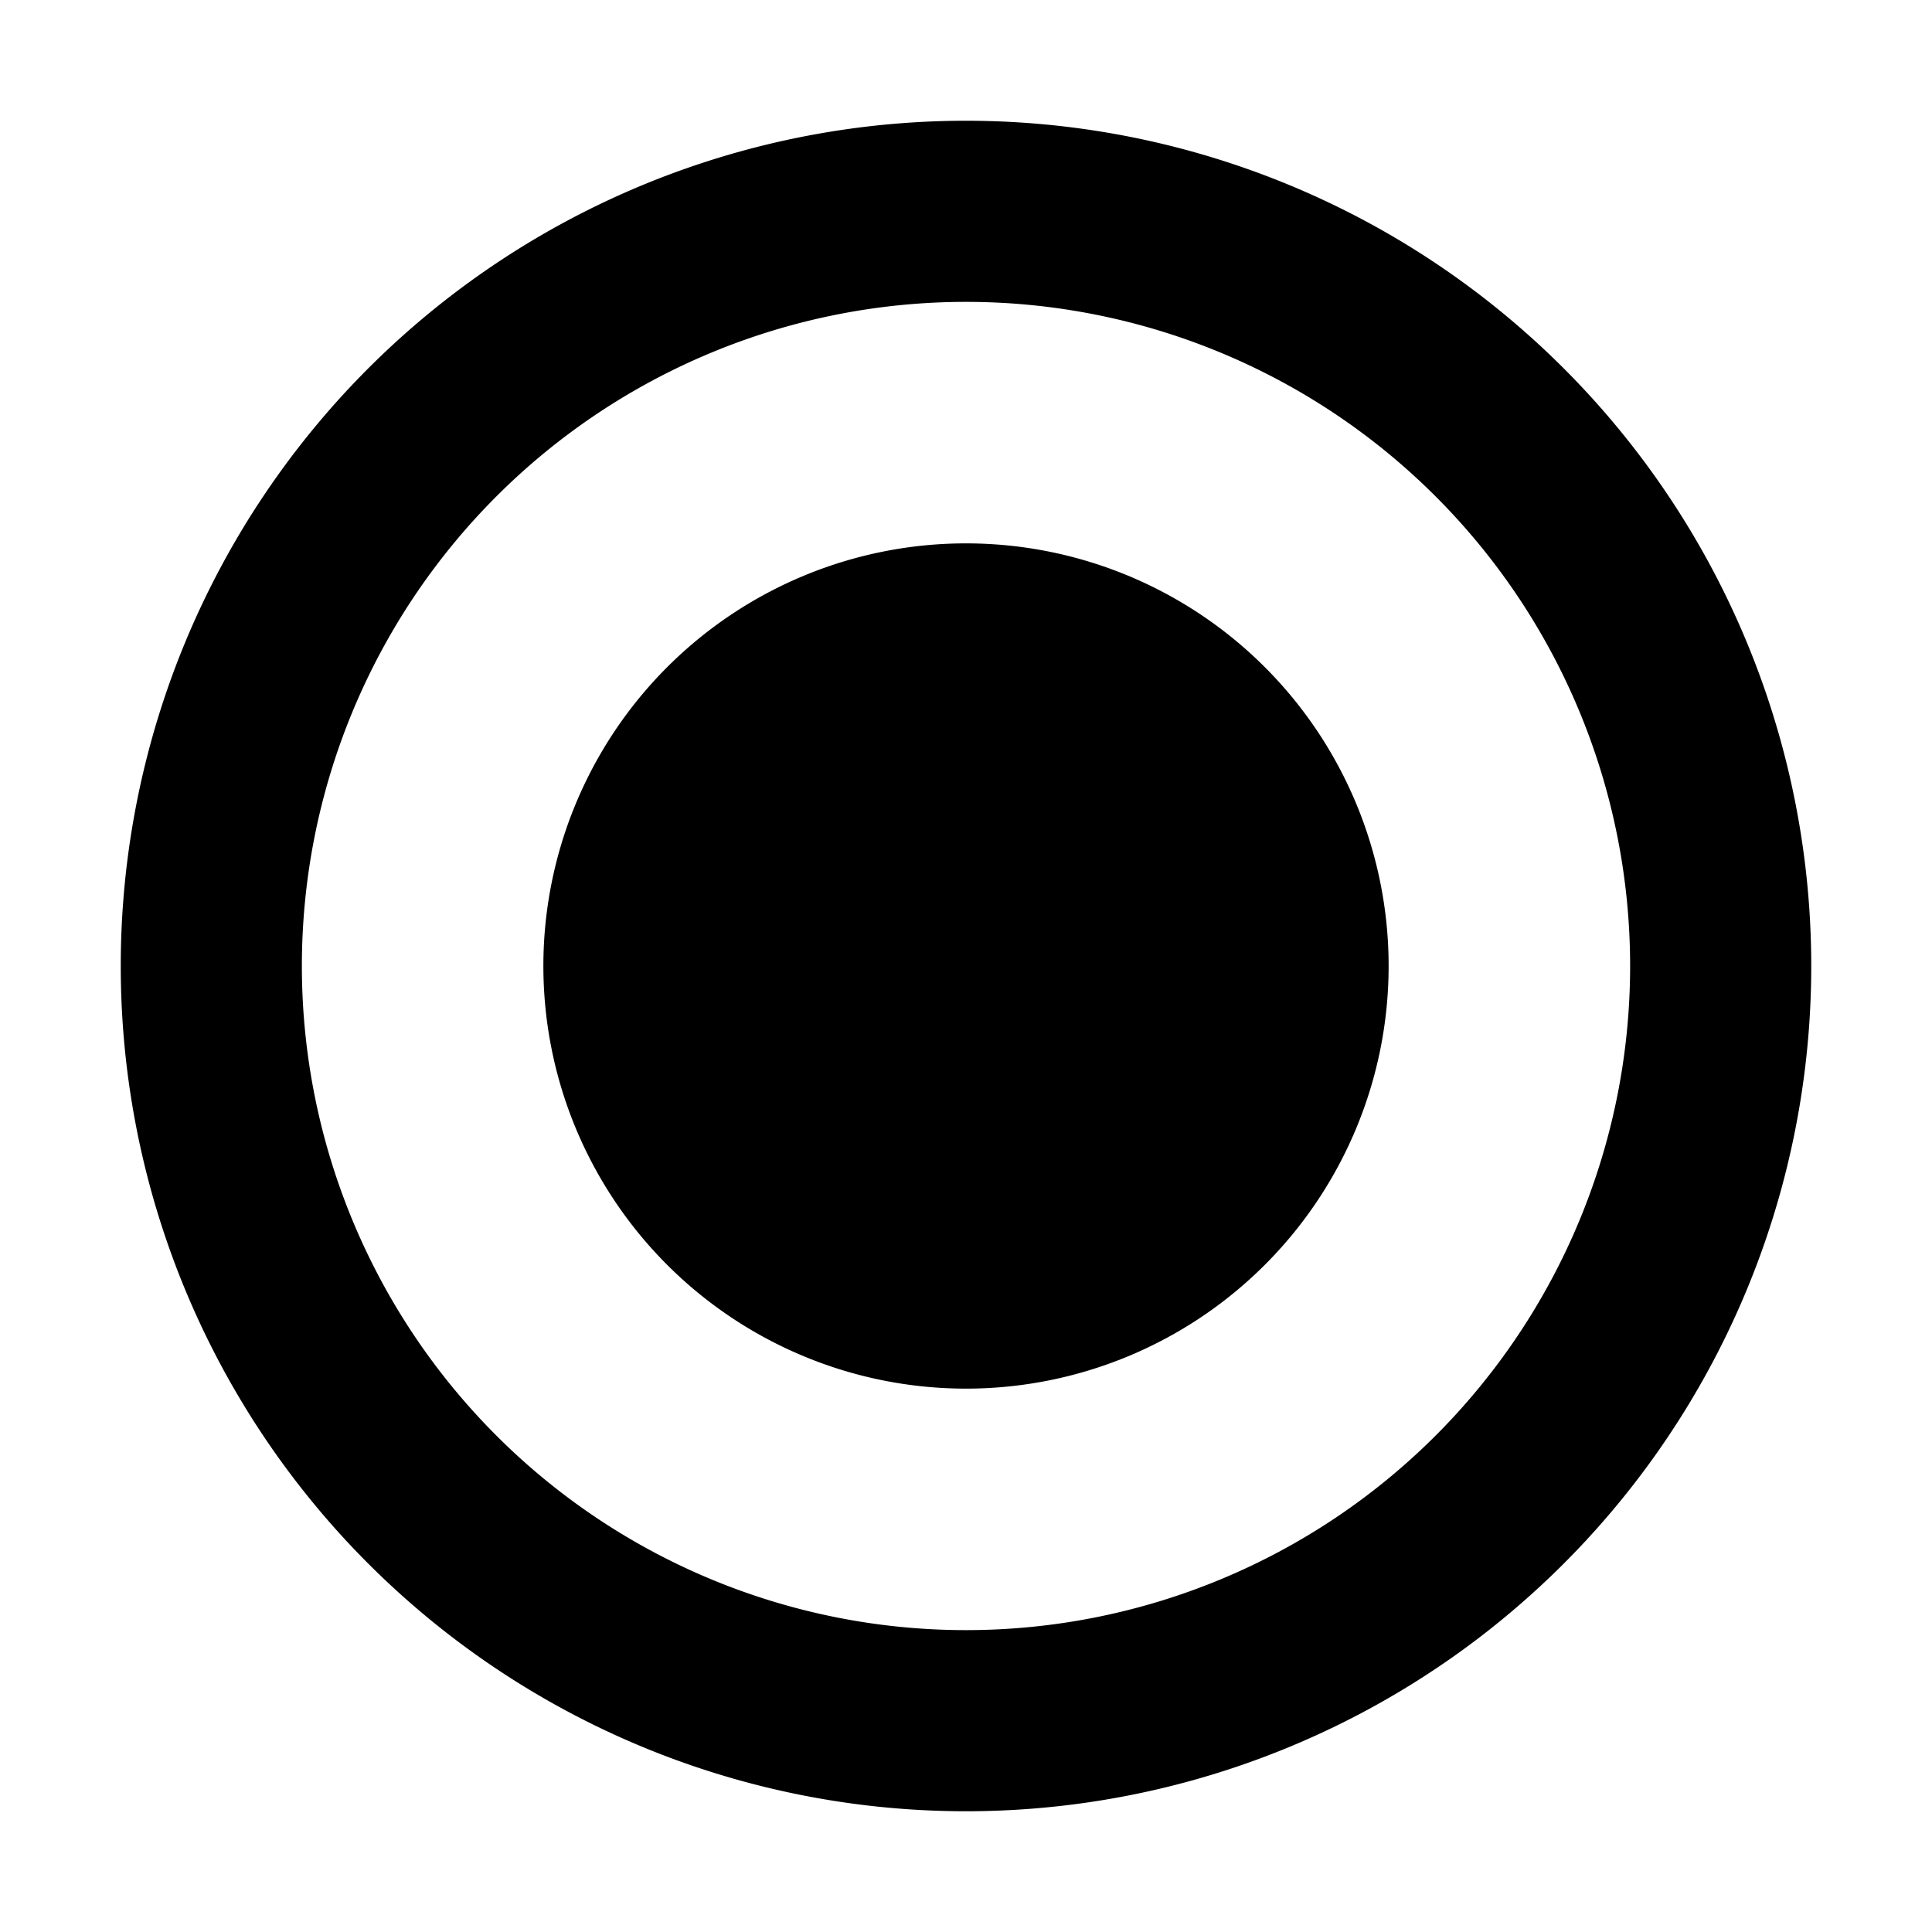 <svg xmlns="http://www.w3.org/2000/svg" width="16" height="16" fill="currentColor" viewBox="0 0 16 16"><path d="M8 11.5a3.5 3.5 0 1 0 0-7 3.5 3.5 0 0 0 0 7Z"/><path fill-rule="evenodd" d="M15 8A7 7 0 1 1 1 8a7 7 0 0 1 14 0Zm-1.5 0a5.5 5.5 0 1 1-11 0 5.5 5.5 0 0 1 11 0Z" clip-rule="evenodd"/></svg>
